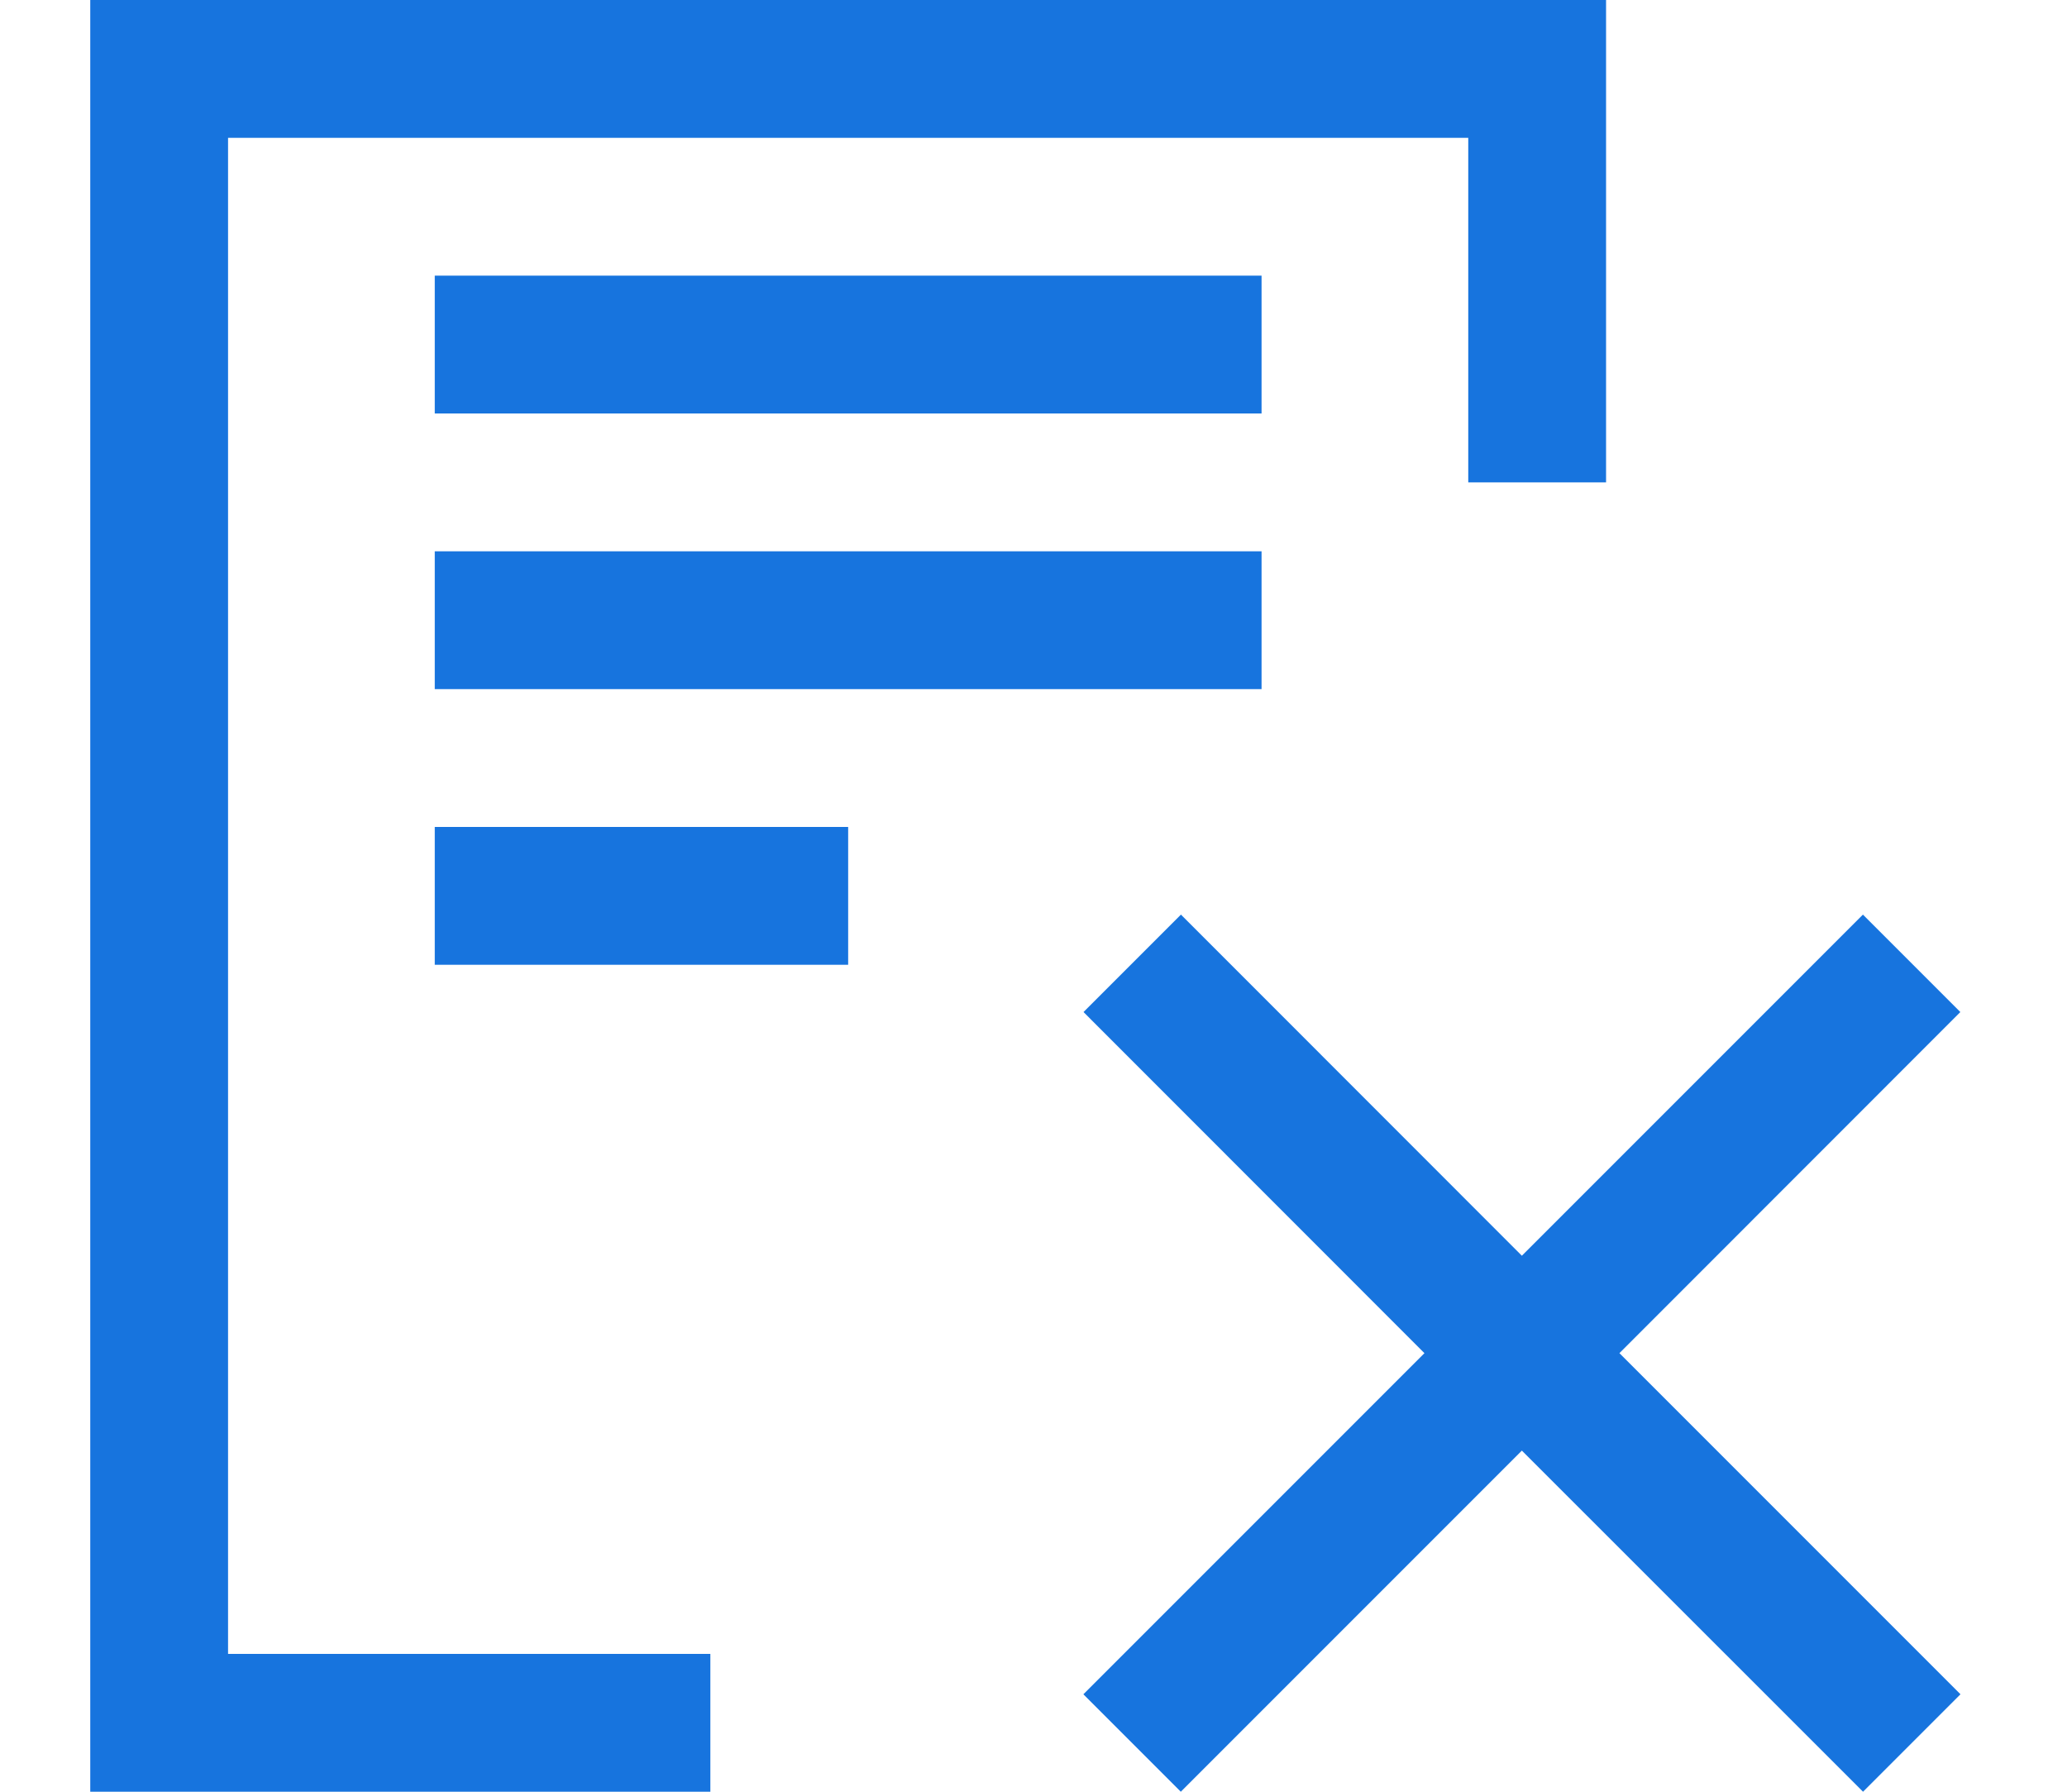 <svg width="15" height="13" viewBox="0 0 15 13" fill="none" xmlns="http://www.w3.org/2000/svg">
<path fill-rule="evenodd" clip-rule="evenodd" d="M11.655 0H0.655V13H5.155V12H1.655V1H10.655V3.5H11.655V0ZM9.155 3V2H3.155V3H9.155ZM9.155 5V4H3.155V5H9.155ZM6.155 7V6H3.155V7H6.155ZM7.863 7.343L8.57 6.636L11.044 9.111L13.519 6.636L14.226 7.343L11.752 9.818L14.227 12.293L13.52 13L11.044 10.525L8.569 13L7.862 12.293L10.337 9.818L7.863 7.343Z" fill="#1774DE"/>
</svg>
